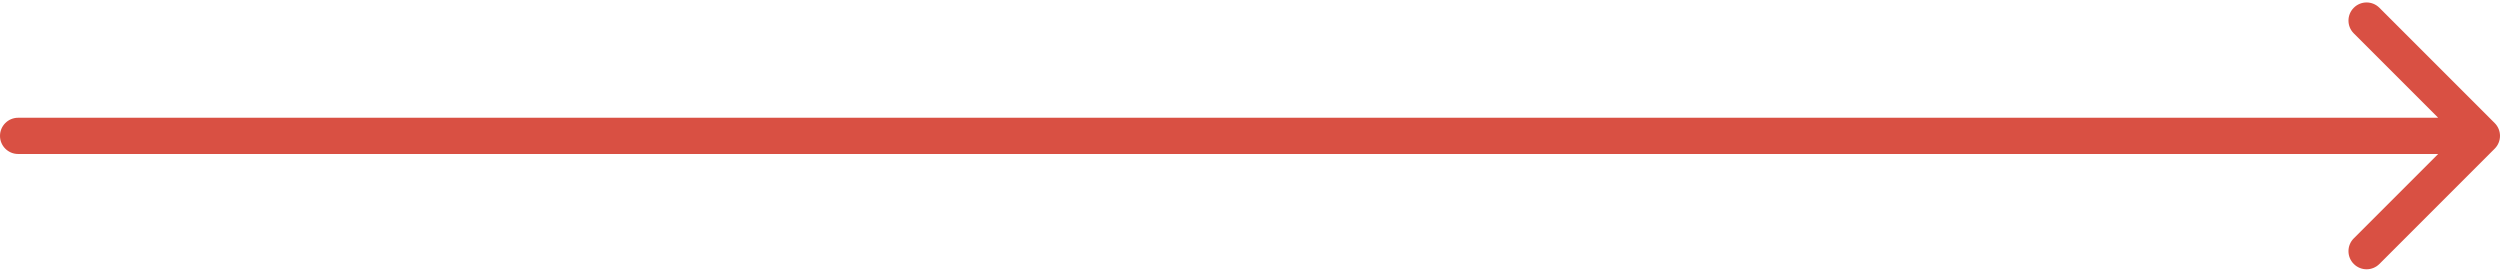 <svg width="138" height="15" viewBox="0 0 138 15" fill="none" xmlns="http://www.w3.org/2000/svg">
<path d="M1 6.5C0.448 6.5 0 6.948 0 7.5C0 8.052 0.448 8.5 1 8.5V6.5ZM137.707 8.207C138.098 7.817 138.098 7.183 137.707 6.793L131.343 0.429C130.953 0.038 130.319 0.038 129.929 0.429C129.538 0.819 129.538 1.453 129.929 1.843L135.586 7.5L129.929 13.157C129.538 13.547 129.538 14.181 129.929 14.571C130.319 14.962 130.953 14.962 131.343 14.571L137.707 8.207ZM1 8.5H137V6.5H1V8.5Z" fill="#D95043"/>
</svg>
